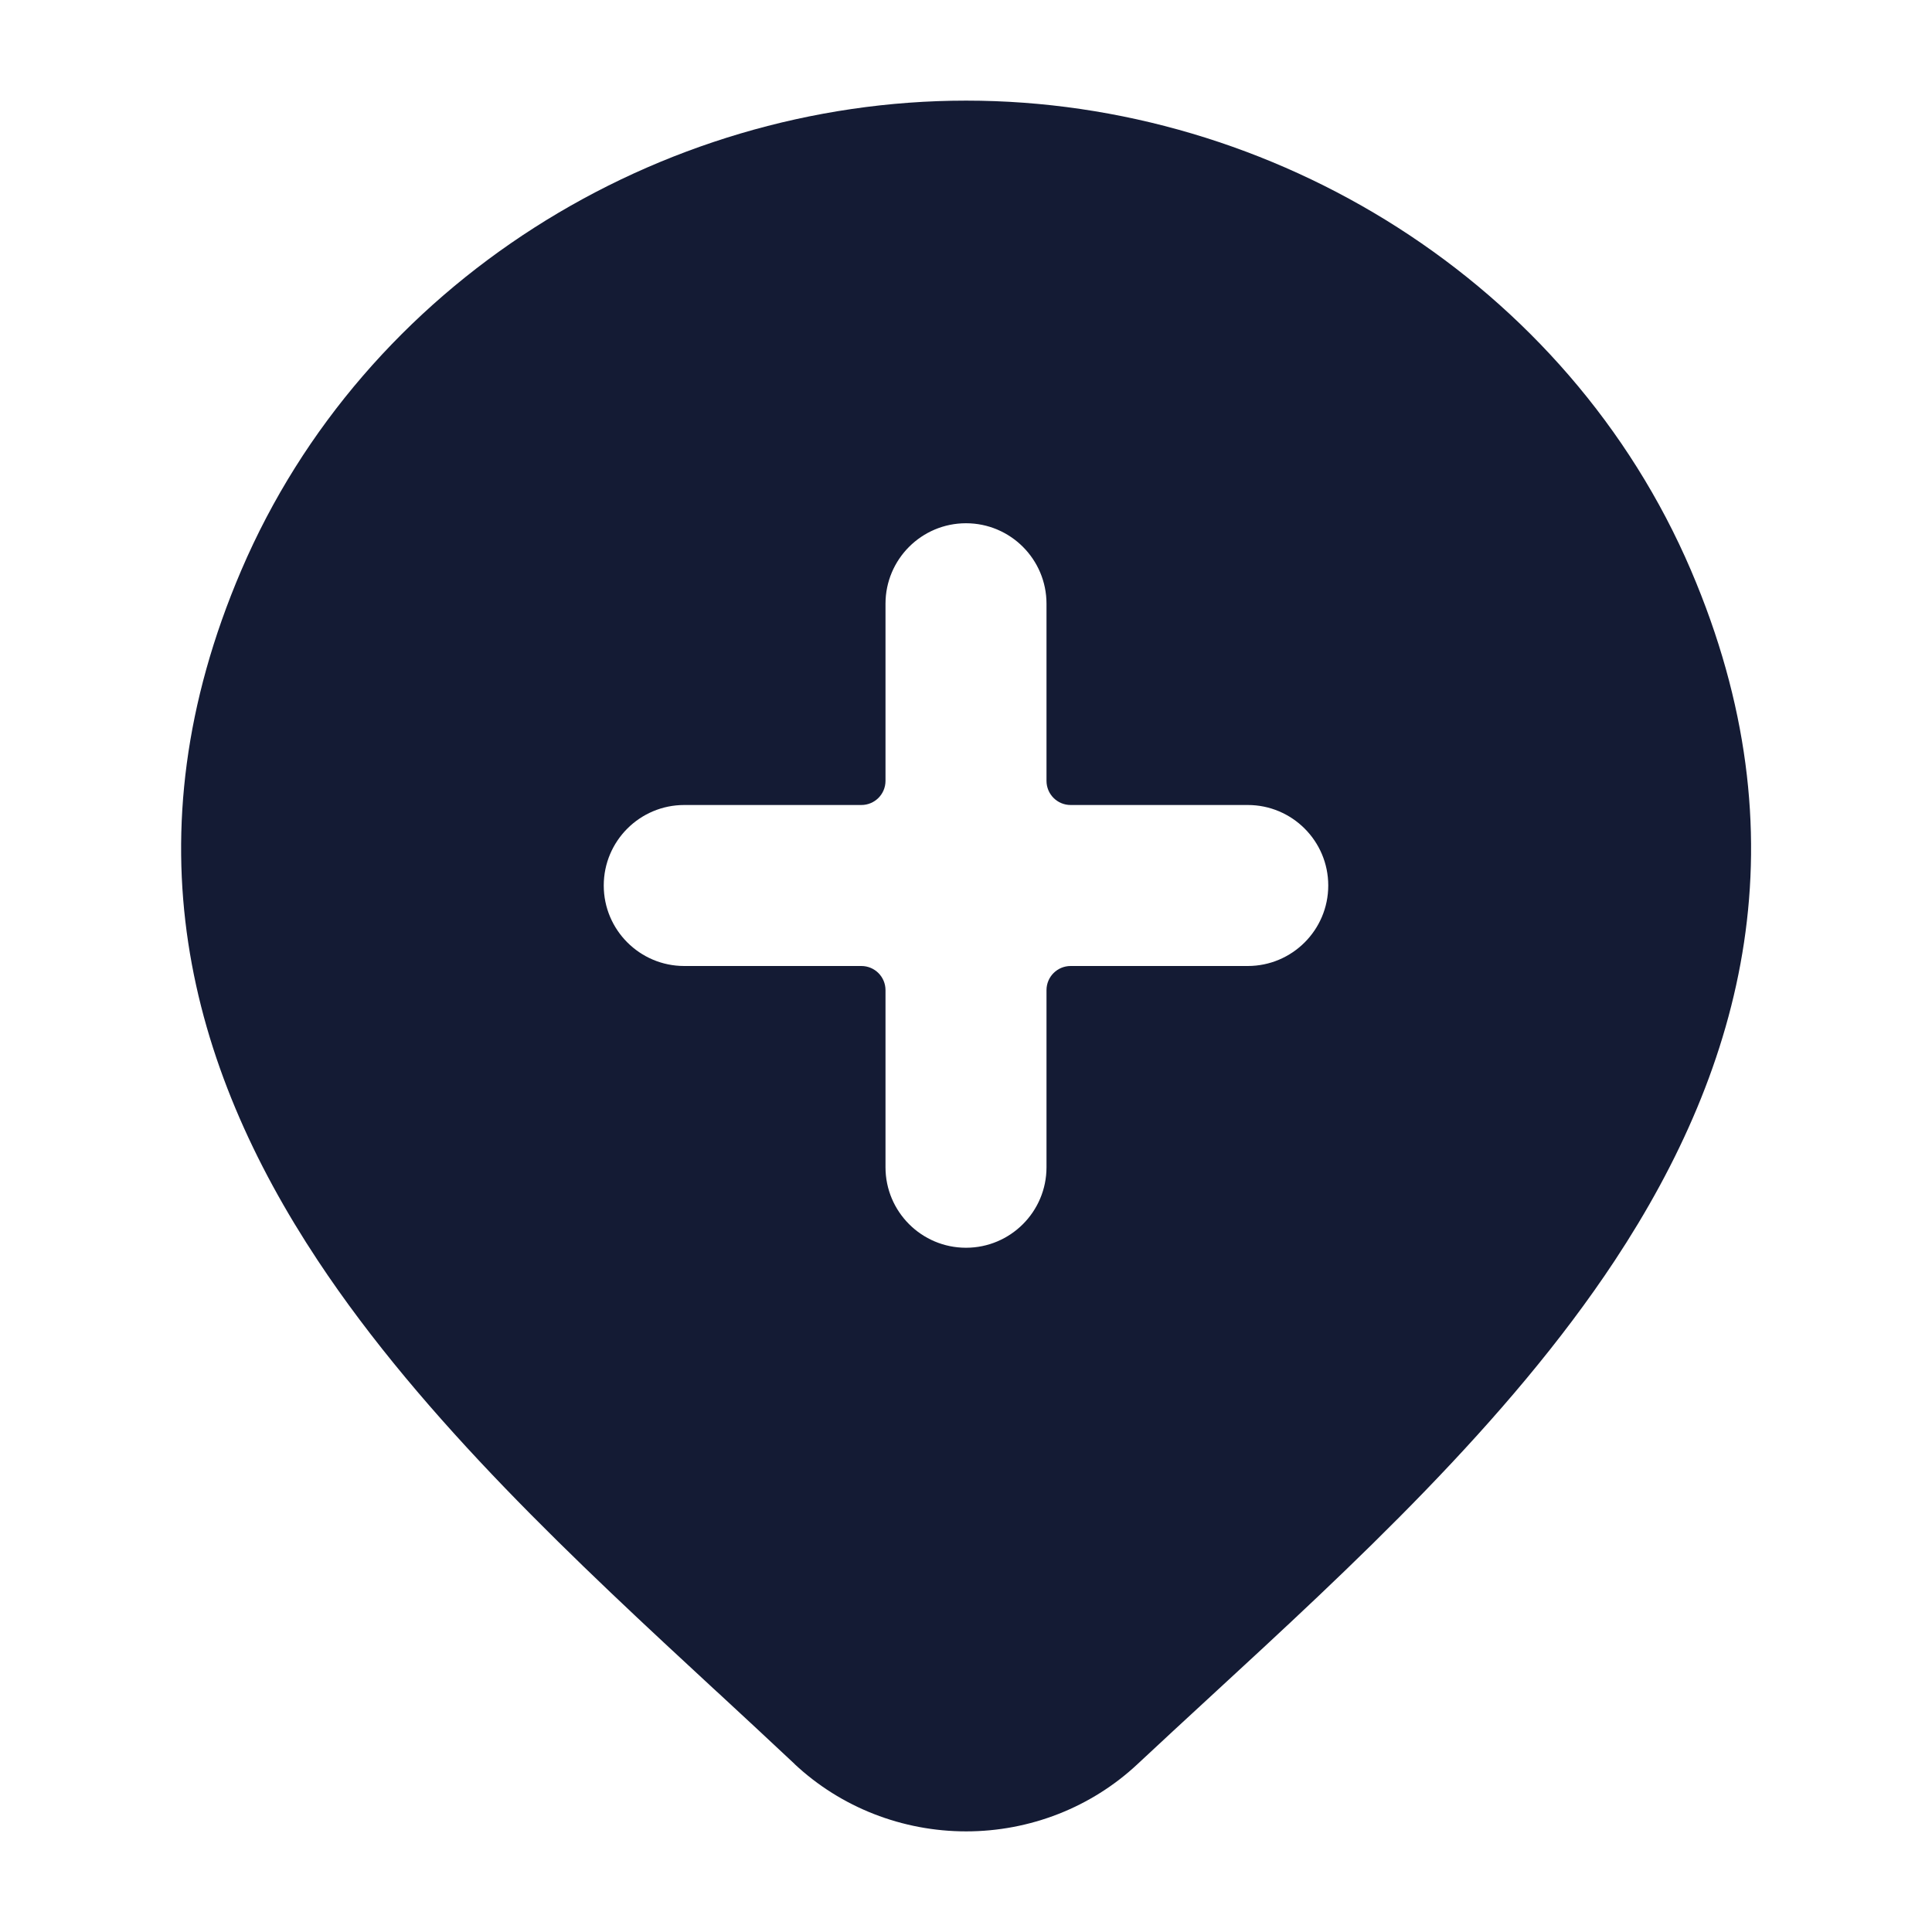 <svg width="24" height="24" viewBox="0 0 24 24" fill="none" xmlns="http://www.w3.org/2000/svg">
<path fill-rule="evenodd" clip-rule="evenodd" d="M12.002 1.25C8.175 1.25 4.525 3.513 2.997 7.085C1.575 10.409 2.345 13.237 3.948 15.659C5.262 17.645 7.178 19.418 8.907 21.017L8.908 21.017L8.908 21.017C9.238 21.322 9.56 21.621 9.871 21.913L9.872 21.915C10.447 22.453 11.211 22.75 12.002 22.75C12.792 22.75 13.556 22.453 14.131 21.914C14.424 21.64 14.729 21.359 15.039 21.073L15.039 21.073L15.039 21.073C16.787 19.463 18.73 17.672 20.058 15.661C21.659 13.236 22.426 10.405 21.006 7.085C19.478 3.513 15.828 1.25 12.002 1.25ZM13 7.5C13 6.948 12.552 6.5 12 6.5C11.448 6.5 11 6.948 11 7.5V9.7C11 9.866 10.866 10 10.7 10H8.5C7.948 10 7.5 10.448 7.5 11C7.5 11.552 7.948 12 8.5 12H10.7C10.866 12 11 12.134 11 12.3V14.5C11 15.052 11.448 15.5 12 15.5C12.552 15.5 13 15.052 13 14.5V12.3C13 12.134 13.134 12 13.3 12H15.5C16.052 12 16.5 11.552 16.5 11C16.5 10.448 16.052 10 15.5 10H13.3C13.134 10 13 9.866 13 9.7V7.5Z" fill="#141B34"/>
</svg>
